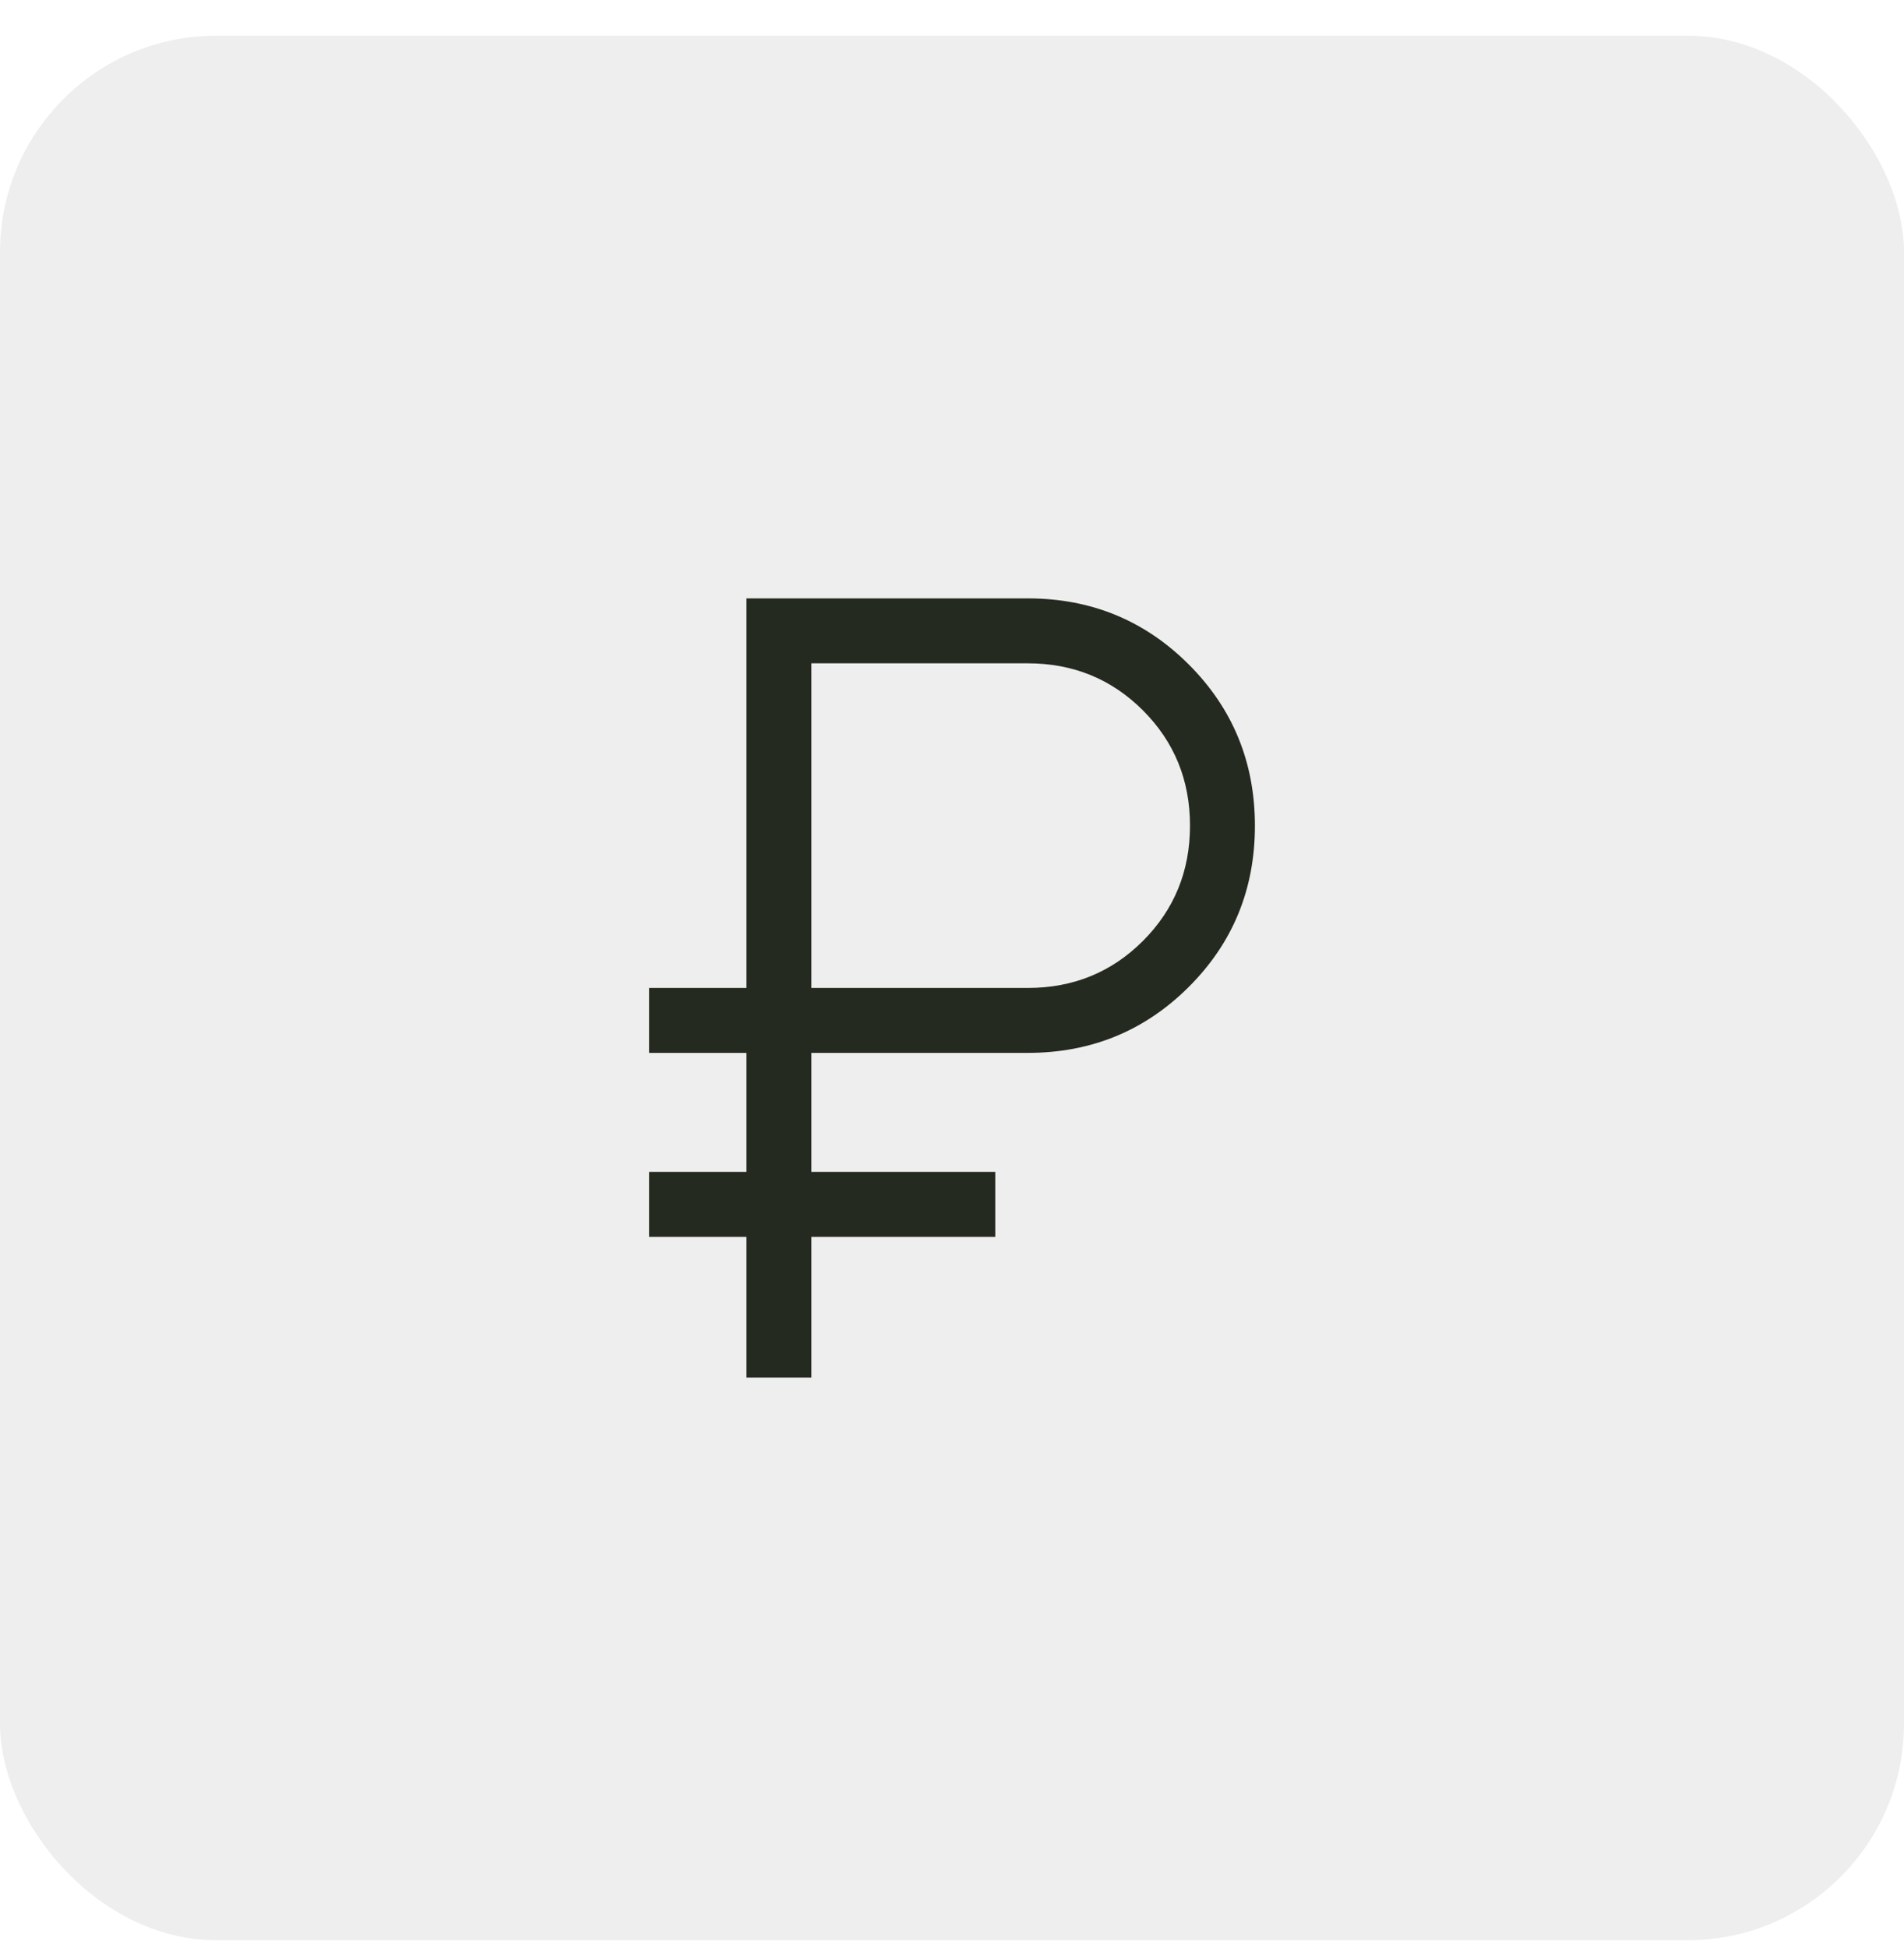 <svg width="44" height="45" viewBox="0 0 44 45" fill="none" xmlns="http://www.w3.org/2000/svg">
<g filter="url(#filter0_b_1204_14562)">
<rect y="0.824" width="44" height="44" rx="5" fill="#EEEEEE"/>
<path d="M17.25 31.824V28.574H15V27.074H17.25V24.324H15V22.824H17.25V13.824H23.75C25.214 13.824 26.454 14.334 27.473 15.352C28.491 16.371 29 17.613 29 19.077C29 20.542 28.491 21.783 27.473 22.799C26.454 23.816 25.214 24.324 23.75 24.324H18.75V27.074H23V28.574H18.75V31.824H17.25ZM18.75 22.824H23.75C24.8 22.824 25.688 22.462 26.413 21.737C27.137 21.012 27.5 20.124 27.5 19.074C27.5 18.024 27.137 17.137 26.413 16.412C25.688 15.687 24.8 15.324 23.75 15.324H18.75V22.824Z" fill="#242A1F"/>
</g>
<defs>
<filter id="filter0_b_1204_14562" x="-5.865" y="-5.04" width="55.729" height="55.729" filterUnits="userSpaceOnUse" color-interpolation-filters="sRGB">
<feFlood flood-opacity="0" result="BackgroundImageFix"/>
<feGaussianBlur in="BackgroundImageFix" stdDeviation="2.932"/>
<feComposite in2="SourceAlpha" operator="in" result="effect1_backgroundBlur_1204_14562"/>
<feBlend mode="normal" in="SourceGraphic" in2="effect1_backgroundBlur_1204_14562" result="shape"/>
</filter>
</defs>
</svg>
